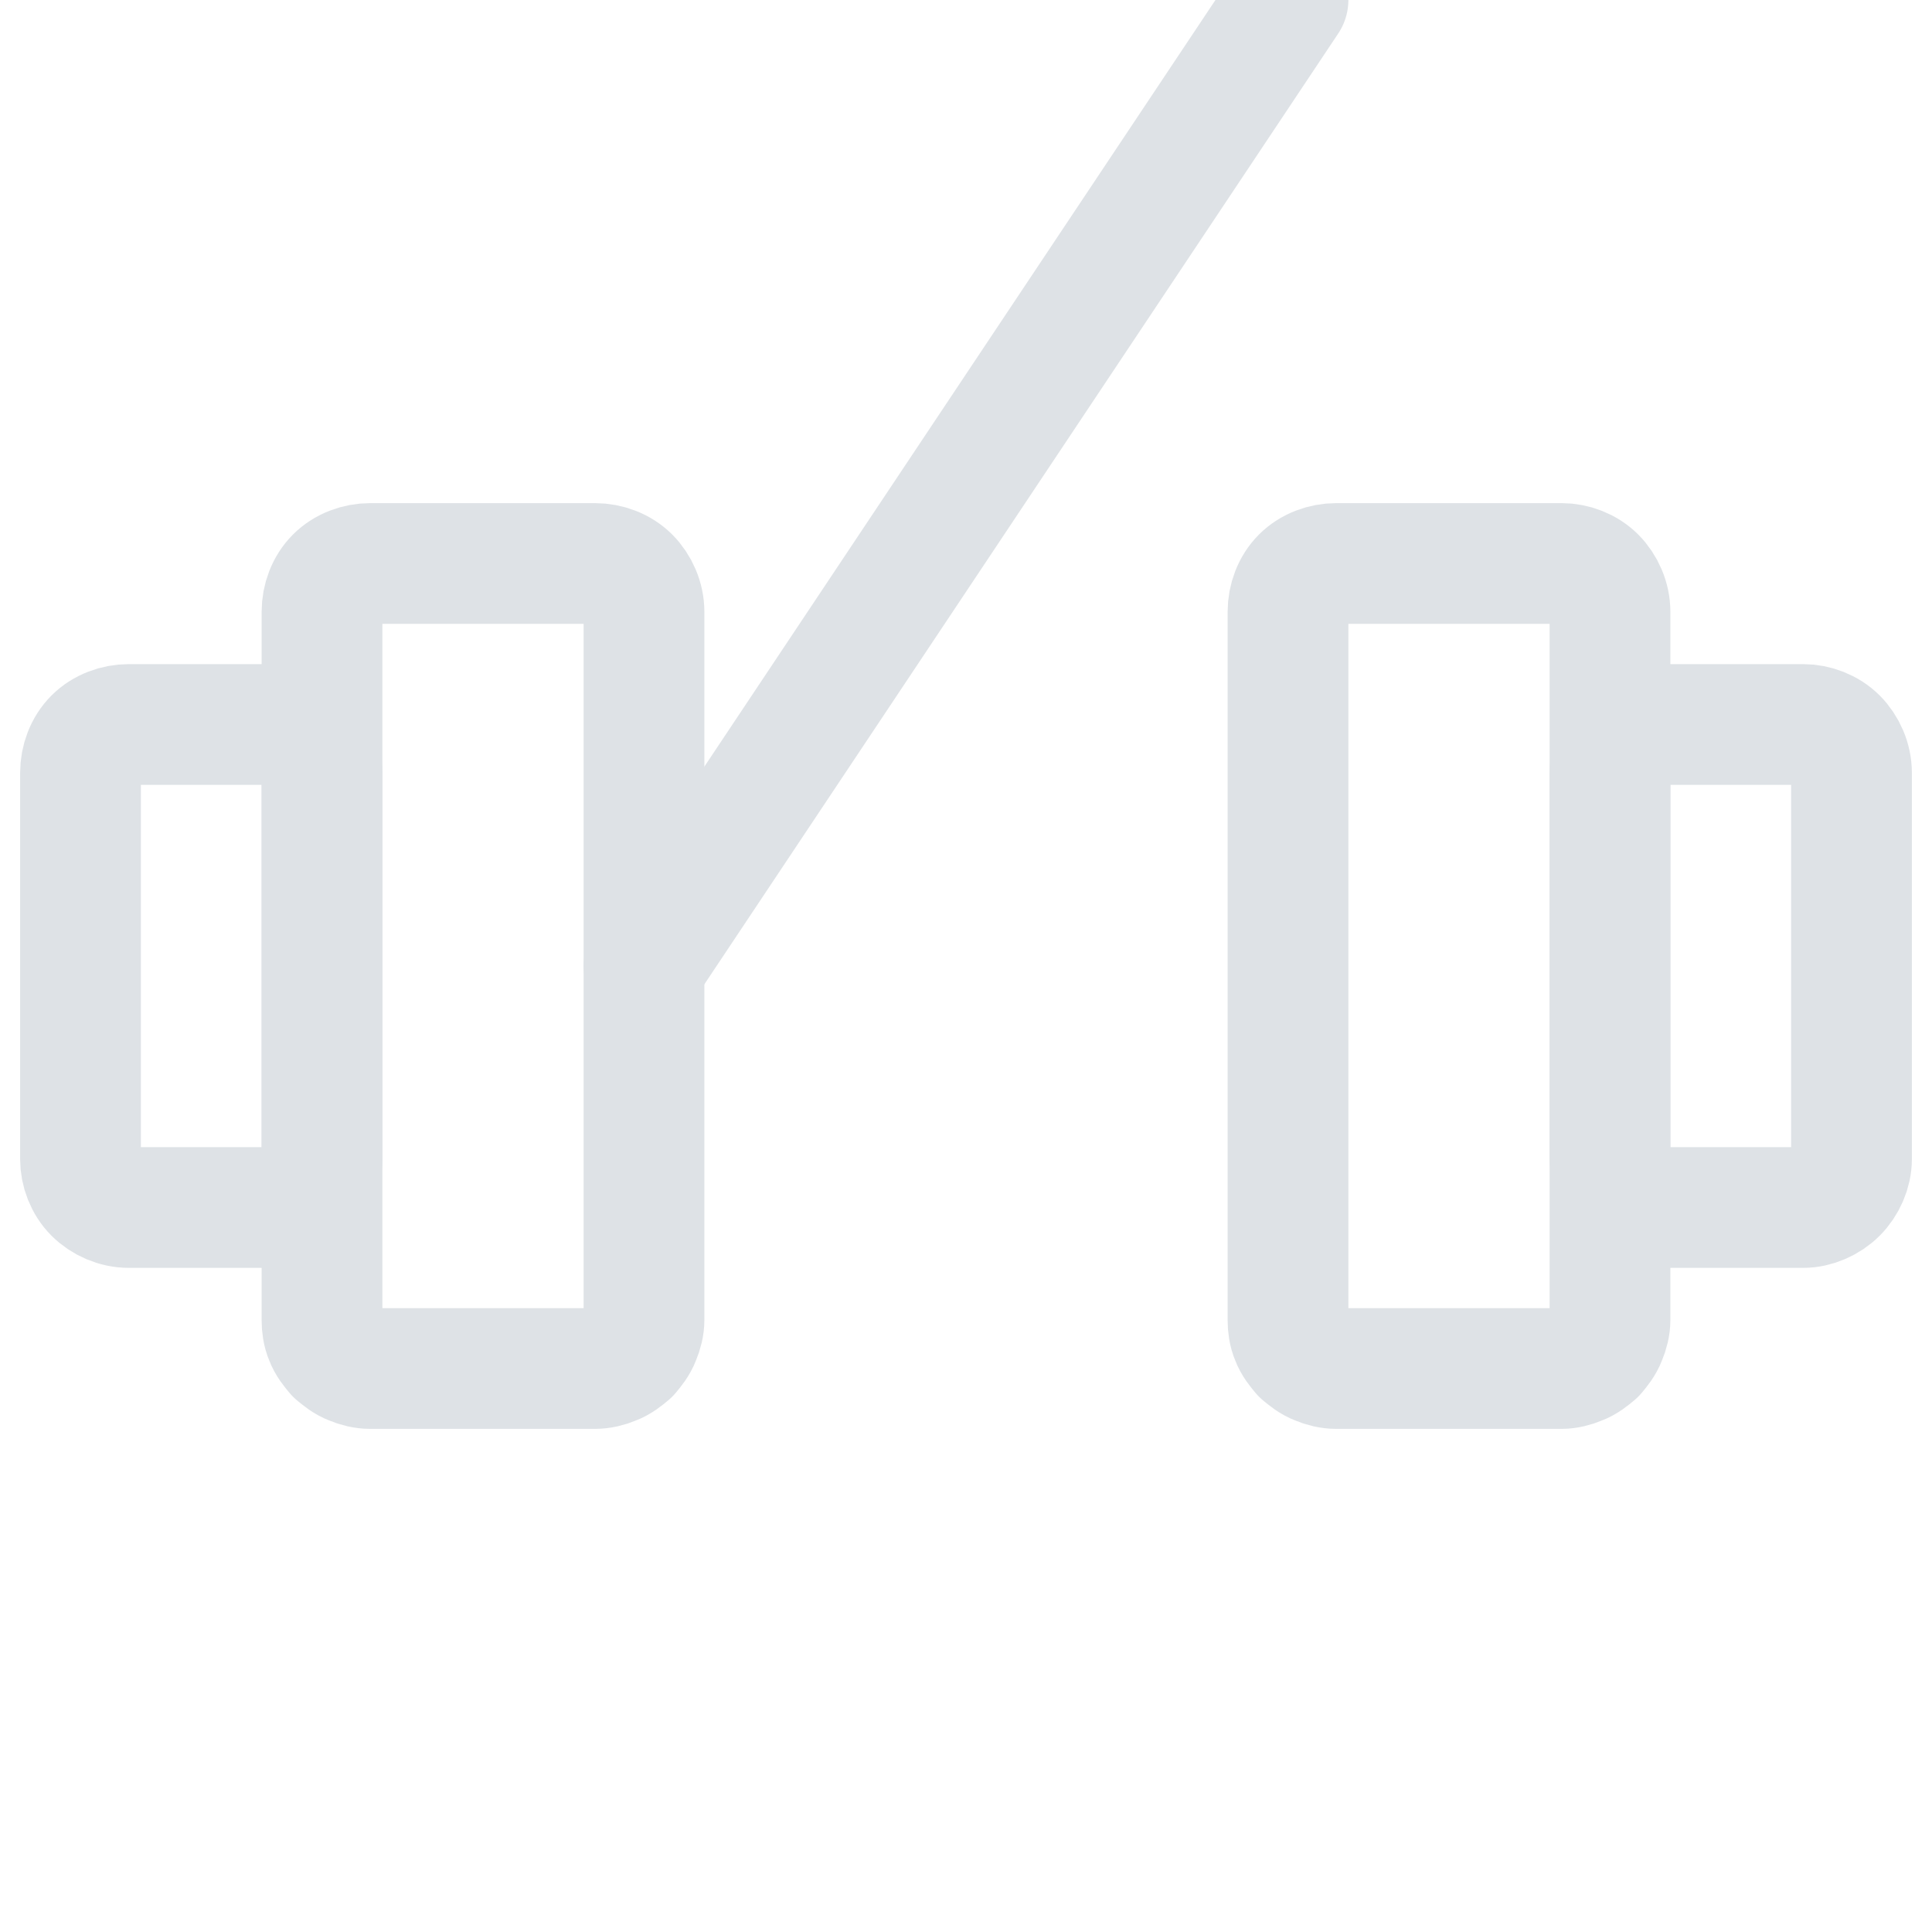 <svg width="24" height="24" viewBox="0 0 24 24" fill="none" xmlns="http://www.w3.org/2000/svg" xmlns:xlink="http://www.w3.org/1999/xlink">
	<desc>
			Created with Pixso.
	</desc>
	<defs>
		<clipPath id="clip1_116">
			<rect id="iconoir:gym" width="24" height="24" fill="white" fill-opacity="0"/>
		</clipPath>
	</defs>
	<rect id="iconoir:gym" width="24" height="24" fill="#FFFFFF" fill-opacity="0"/>
	<g clip-path="url(#clip1_116)">
		<path id="Vector" d="M4.6 7C4.44 7 4.28 7.06 4.17 7.17C4.06 7.28 4 7.44 4 7.6L4 16.4C4 16.47 4.01 16.55 4.04 16.62C4.07 16.7 4.12 16.76 4.17 16.82C4.23 16.87 4.29 16.92 4.37 16.95C4.44 16.98 4.52 17 4.6 17L7.39 17C7.47 17 7.55 16.98 7.62 16.95C7.7 16.92 7.76 16.87 7.82 16.82C7.87 16.76 7.92 16.7 7.95 16.62C7.98 16.55 8 16.47 8 16.4L8 7.6C8 7.44 7.93 7.28 7.82 7.17C7.71 7.06 7.55 7 7.39 7L4.6 7ZM16.6 7C16.44 7 16.28 7.06 16.17 7.17C16.06 7.28 16 7.44 16 7.6L16 16.4C16 16.47 16.01 16.55 16.04 16.62C16.07 16.7 16.12 16.76 16.17 16.82C16.23 16.87 16.29 16.92 16.37 16.95C16.44 16.98 16.52 17 16.6 17L19.4 17C19.47 17 19.55 16.98 19.62 16.95C19.7 16.92 19.76 16.87 19.82 16.82C19.87 16.76 19.92 16.7 19.95 16.62C19.98 16.55 20 16.47 20 16.4L20 7.6C20 7.44 19.93 7.28 19.82 7.17C19.71 7.06 19.55 7 19.4 7L16.6 7Z" stroke="#DEE2E6" stroke-opacity="1" stroke-width="1.5" stroke-linejoin="round"/>
		<path id="Vector" d="M1 9.6C1 9.44 1.06 9.28 1.17 9.17C1.28 9.06 1.44 9 1.6 9L3.39 9C3.55 9 3.71 9.06 3.82 9.17C3.93 9.28 4 9.44 4 9.6L4 14.4C4 14.55 3.93 14.71 3.82 14.82C3.71 14.93 3.55 15 3.39 15L1.6 15C1.44 15 1.28 14.93 1.17 14.82C1.06 14.71 1 14.55 1 14.4L1 9.6ZM23 9.6C23 9.44 22.93 9.28 22.82 9.17C22.71 9.06 22.55 9 22.4 9L20.6 9C20.44 9 20.28 9.06 20.17 9.17C20.06 9.28 20 9.44 20 9.6L20 14.4C20 14.55 20.06 14.71 20.17 14.82C20.28 14.93 20.44 15 20.6 15L22.4 15C22.55 15 22.71 14.93 22.82 14.82C22.93 14.71 23 14.55 23 14.4L23 9.6ZM8 12L16 " stroke="#DEE2E6" stroke-opacity="1" stroke-width="1.5" stroke-linejoin="round" stroke-linecap="round"/>
	</g>
</svg>
